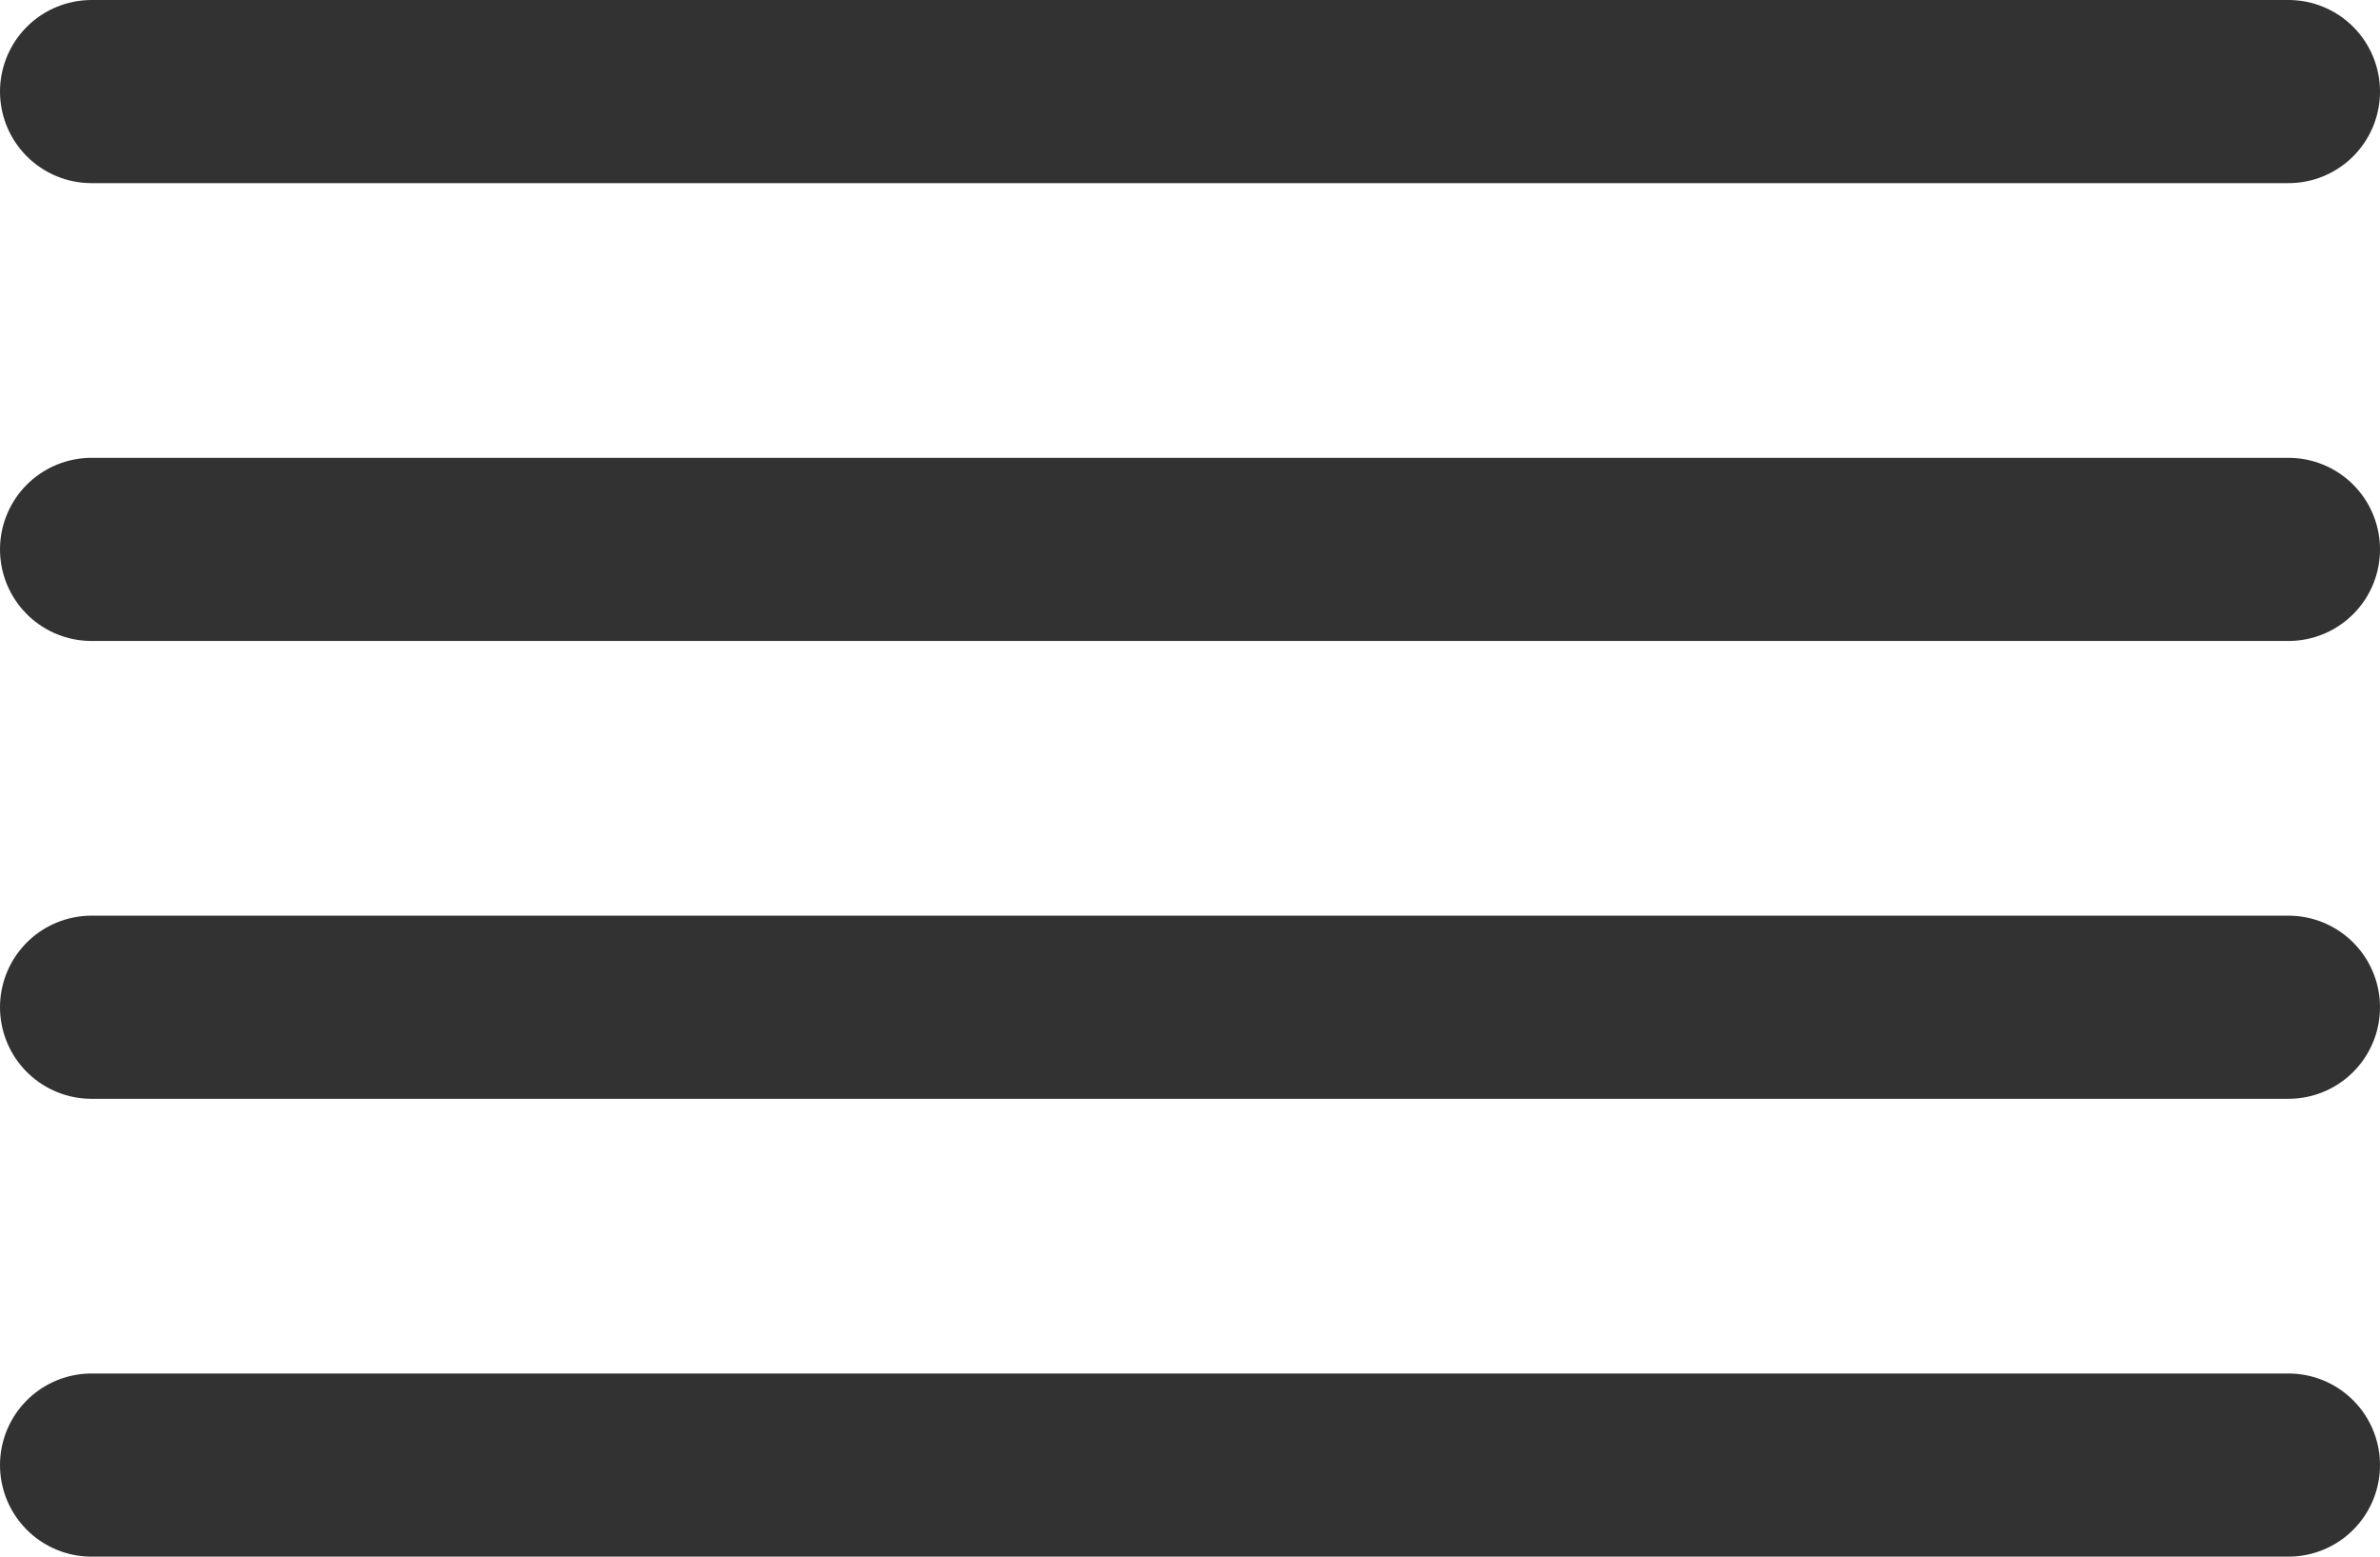 <svg width="26" height="17" viewBox="0 0 26 17" fill="none" xmlns="http://www.w3.org/2000/svg">
<path d="M1 6L25 6" stroke="#323232" stroke-width="2" stroke-linecap="round"/>
<path d="M1 11H25" stroke="#323232" stroke-width="2" stroke-linecap="round"/>
<path d="M1 16L25 16" stroke="#323232" stroke-width="2" stroke-linecap="round"/>
<path d="M1 1H25" stroke="#323232" stroke-width="2" stroke-linecap="round"/>
</svg>
